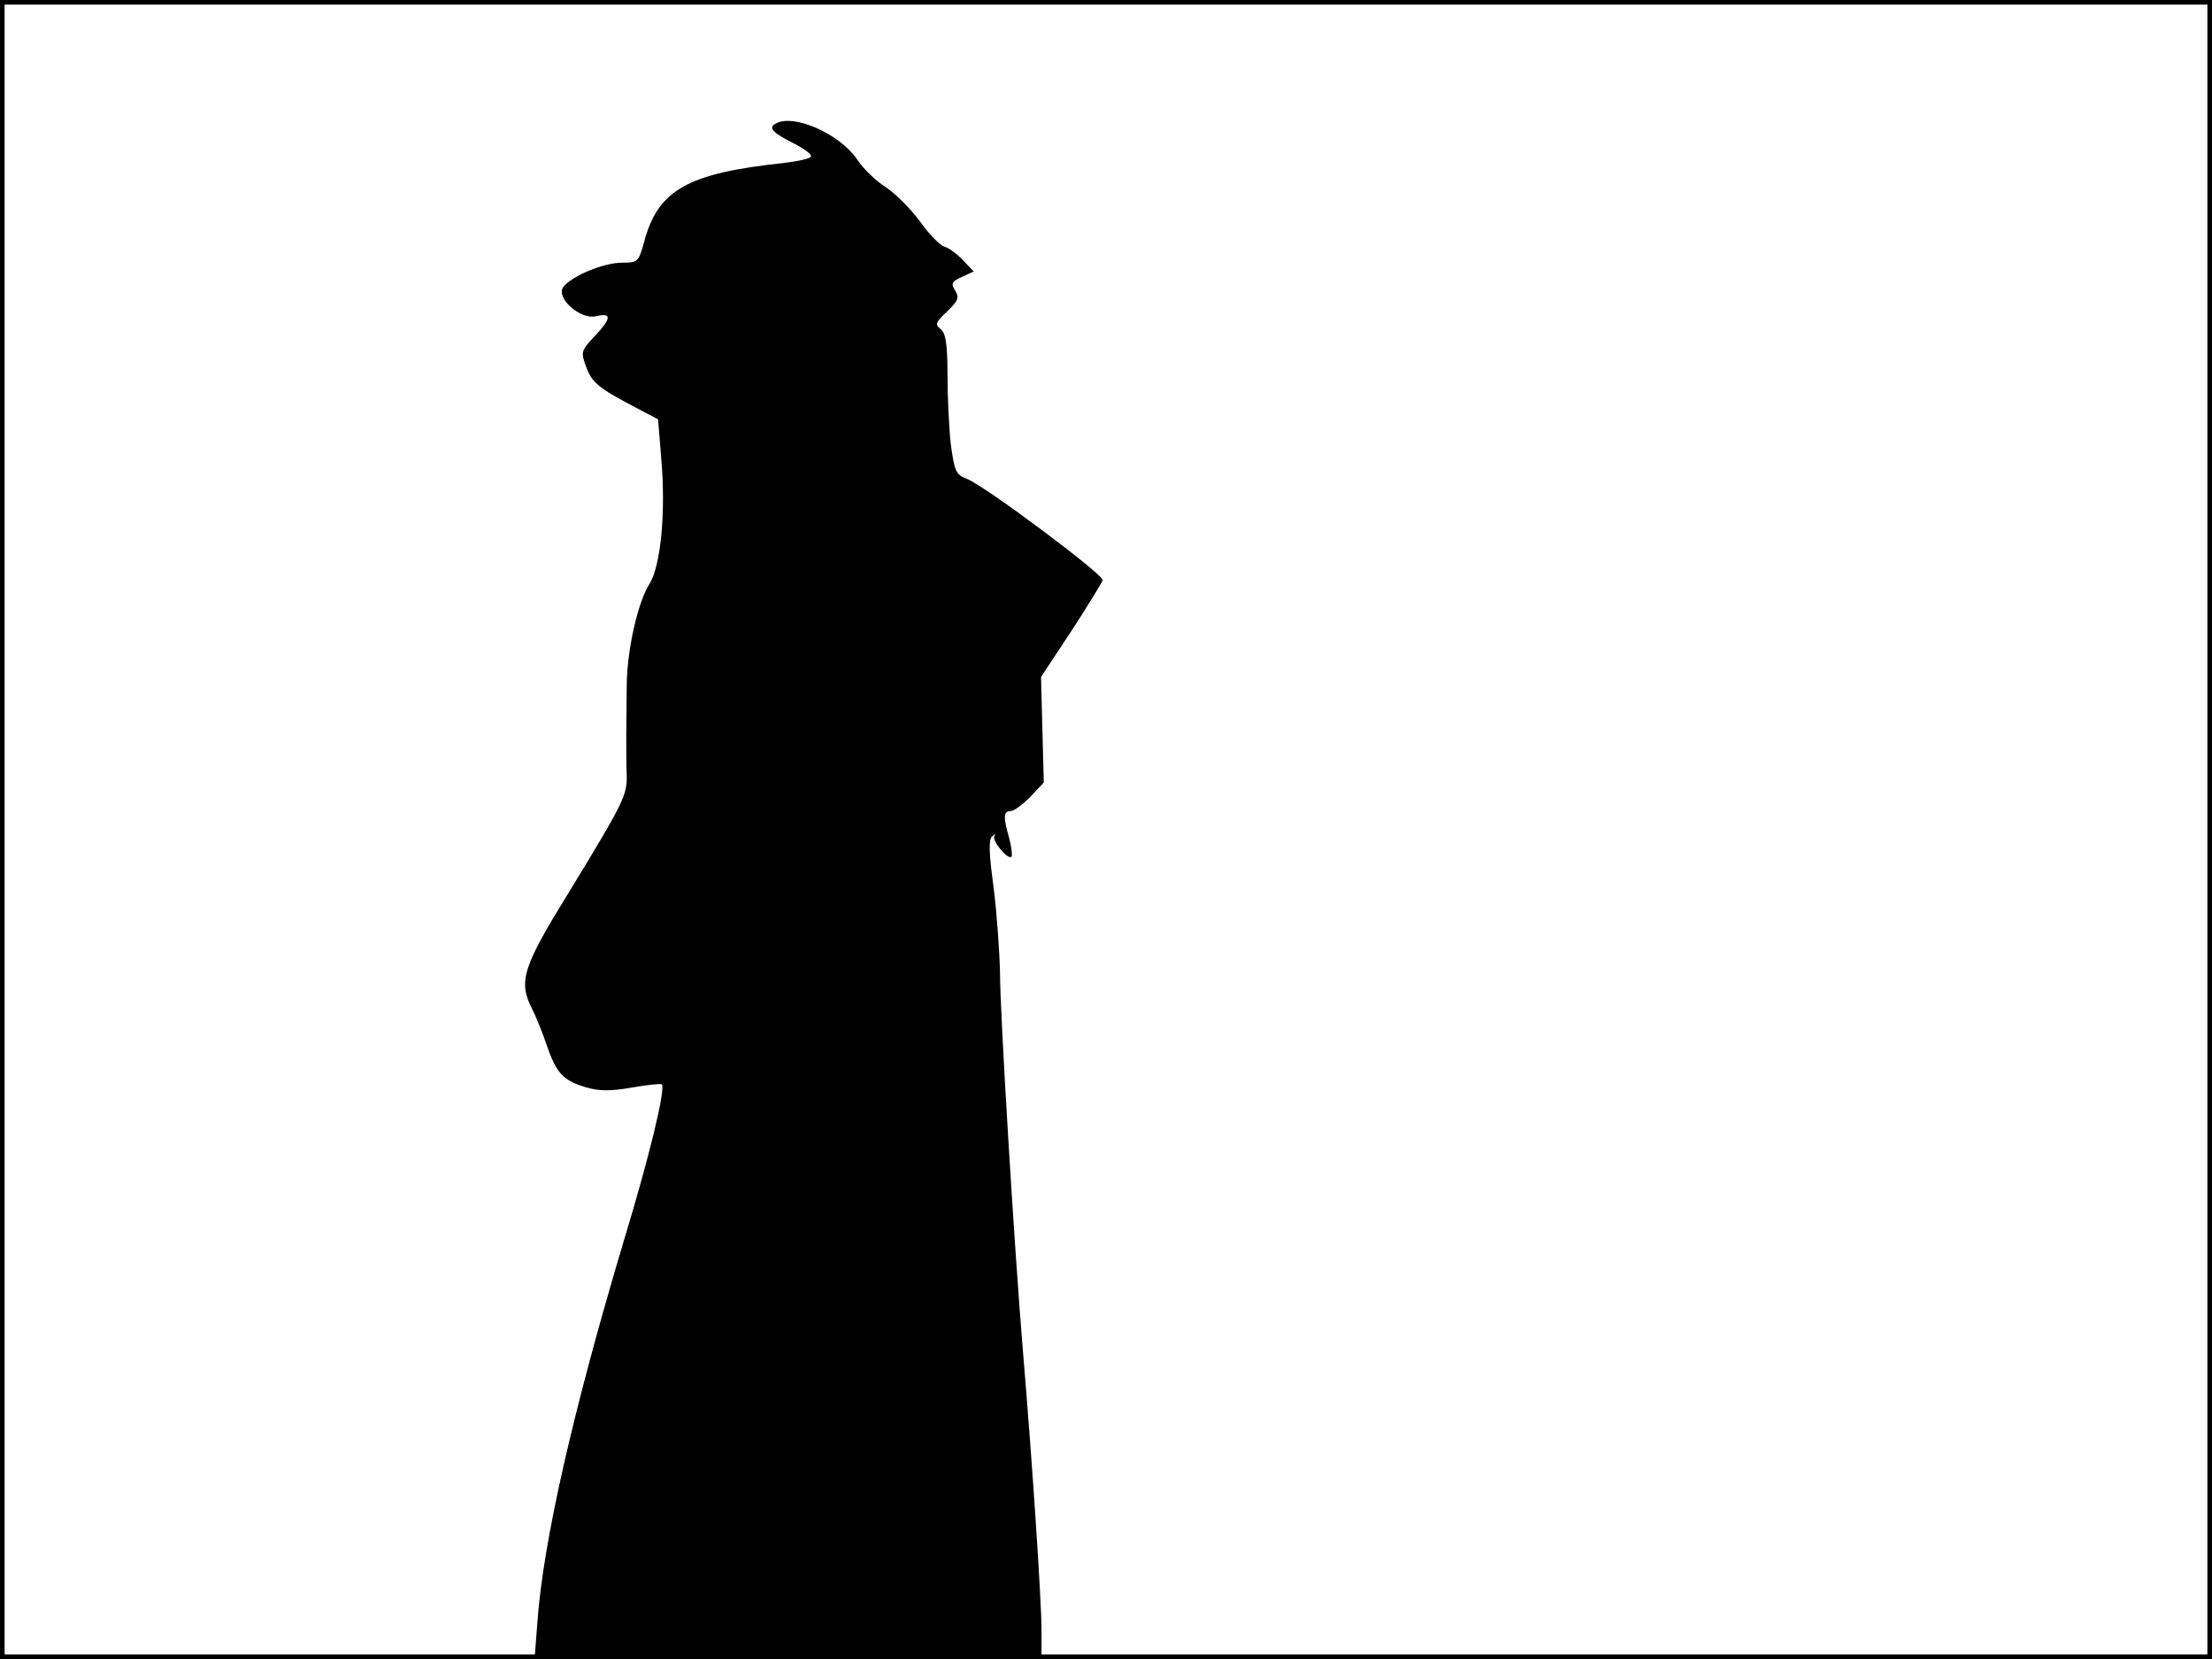 <?xml version="1.0" standalone="no"?>
<!DOCTYPE svg PUBLIC "-//W3C//DTD SVG 20010904//EN"
 "http://www.w3.org/TR/2001/REC-SVG-20010904/DTD/svg10.dtd">
<svg version="1.0" xmlns="http://www.w3.org/2000/svg"
 width="480pt" height="360pt" viewBox="0 0 480 360"
 preserveAspectRatio="xMidYMid meet">
<rect width="1" height="360" fill="#000000"/>
<rect x="479" width="1" height="360" fill="#000000"/>
<rect width="480" height="1" fill="#000000"/>
<rect y="359" width="480" height="1" fill="#000000"/>
<g transform="translate(0,360) scale(0.1,-0.1)"
fill="#000000" stroke="none">
<path d="M1682 3331 c-15 -9 -6 -19 46 -45 17 -9 32 -20 32 -25 0 -5 -28 -11
-62 -15 -205 -22 -270 -58 -300 -170 -12 -44 -14 -46 -48 -46 -39 0 -108 -28
-127 -52 -19 -23 36 -73 71 -64 34 8 33 -5 -4 -44 -30 -32 -30 -34 -17 -69 11
-29 27 -43 85 -74 l70 -37 7 -86 c10 -115 -1 -230 -25 -270 -26 -40 -49 -144
-50 -219 0 -33 -1 -82 -1 -110 0 -27 0 -67 1 -87 1 -44 -7 -60 -126 -255 -100
-162 -110 -193 -79 -253 8 -16 22 -50 31 -77 21 -61 35 -77 84 -92 30 -9 55
-9 101 -1 34 6 63 9 65 7 9 -8 -26 -154 -81 -335 -112 -374 -177 -661 -189
-834 l-6 -78 550 0 550 0 0 64 c0 61 -19 351 -40 601 -19 227 -50 737 -50 824
-1 47 -7 131 -14 186 -10 74 -11 103 -3 110 7 6 9 6 5 1 -7 -9 29 -53 37 -45
2 3 0 21 -5 40 -13 45 -13 59 3 59 7 0 26 14 43 31 l29 31 -3 114 -3 115 66
100 c36 55 66 105 68 110 2 12 -256 205 -295 220 -24 9 -27 17 -35 77 -4 37
-7 105 -7 152 0 63 -4 88 -15 96 -13 10 -10 15 14 38 24 23 27 30 18 45 -10
16 -8 20 14 30 l26 12 -23 24 c-13 14 -31 27 -41 30 -10 3 -34 28 -53 55 -20
27 -53 60 -74 74 -21 13 -49 40 -62 60 -39 57 -141 101 -178 77z"/>
</g>
</svg>
